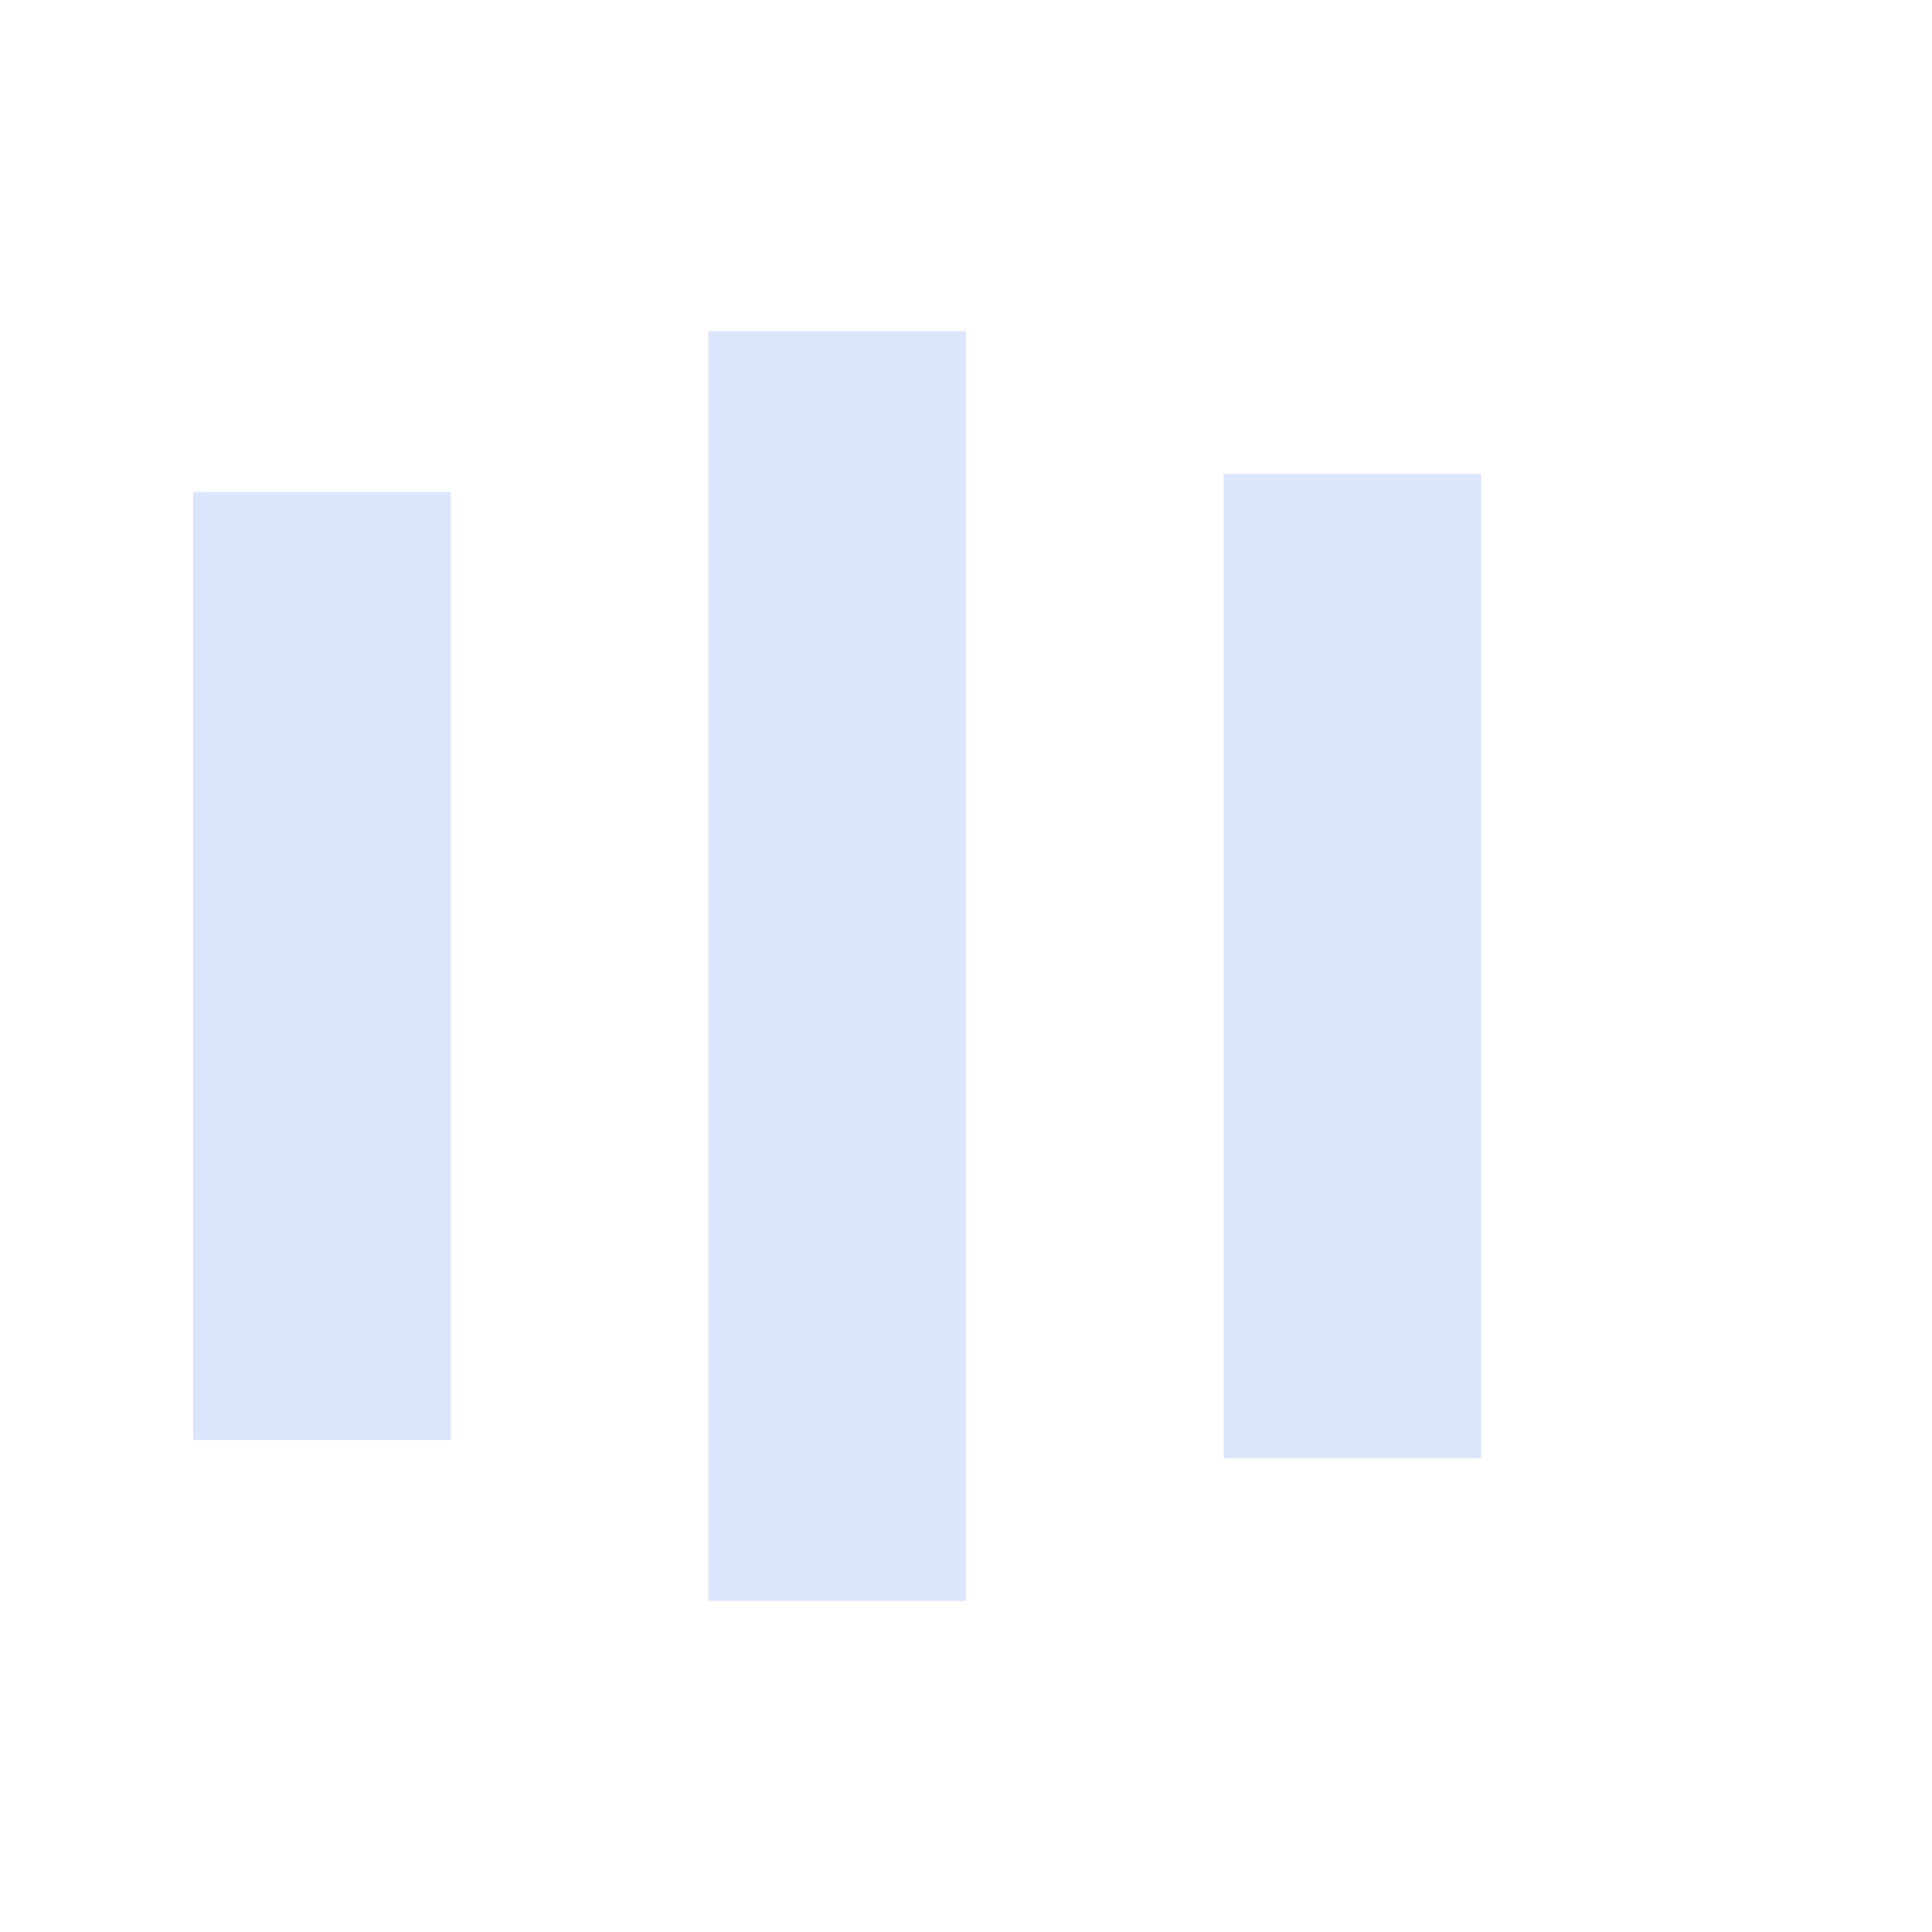 <svg xmlns="http://www.w3.org/2000/svg" xmlns:xlink="http://www.w3.org/1999/xlink" width="100px" height="100px" viewBox="0 0 24 30" style="enable-background:new 0 0 50 50" xml:space="preserve">
            <rect x="0" y="7.642" width="4" height="14.717" fill="rgba(73,125,235,1)" opacity="0.2">
                <animate attributeName="opacity" attributeType="XML" values="0.2; 1; .2" begin="0s" dur="0.6s" repeatCount="indefinite"></animate>
                <animate attributeName="height" attributeType="XML" values="10; 20; 10" begin="0s" dur="0.6s" repeatCount="indefinite"></animate>
                <animate attributeName="y" attributeType="XML" values="10; 5; 10" begin="0s" dur="0.6s" repeatCount="indefinite"></animate>
            </rect>
    <rect x="8" y="5.142" width="4" height="19.717" fill="rgba(73,125,235,1)" opacity="0.2">
                <animate attributeName="opacity" attributeType="XML" values="0.2; 1; .2" begin="0.15s" dur="0.6s" repeatCount="indefinite"></animate>
        <animate attributeName="height" attributeType="XML" values="10; 20; 10" begin="0.15s" dur="0.6s" repeatCount="indefinite"></animate>
        <animate attributeName="y" attributeType="XML" values="10; 5; 10" begin="0.15s" dur="0.6s" repeatCount="indefinite"></animate>
            </rect>
    <rect x="16" y="7.358" width="4" height="15.283" fill="rgba(73,125,235,1)" opacity="0.2">
                <animate attributeName="opacity" attributeType="XML" values="0.2; 1; .2" begin="0.3s" dur="0.6s" repeatCount="indefinite"></animate>
        <animate attributeName="height" attributeType="XML" values="10; 20; 10" begin="0.3s" dur="0.6s" repeatCount="indefinite"></animate>
        <animate attributeName="y" attributeType="XML" values="10; 5; 10" begin="0.3s" dur="0.6s" repeatCount="indefinite"></animate>
            </rect>
        </svg>
